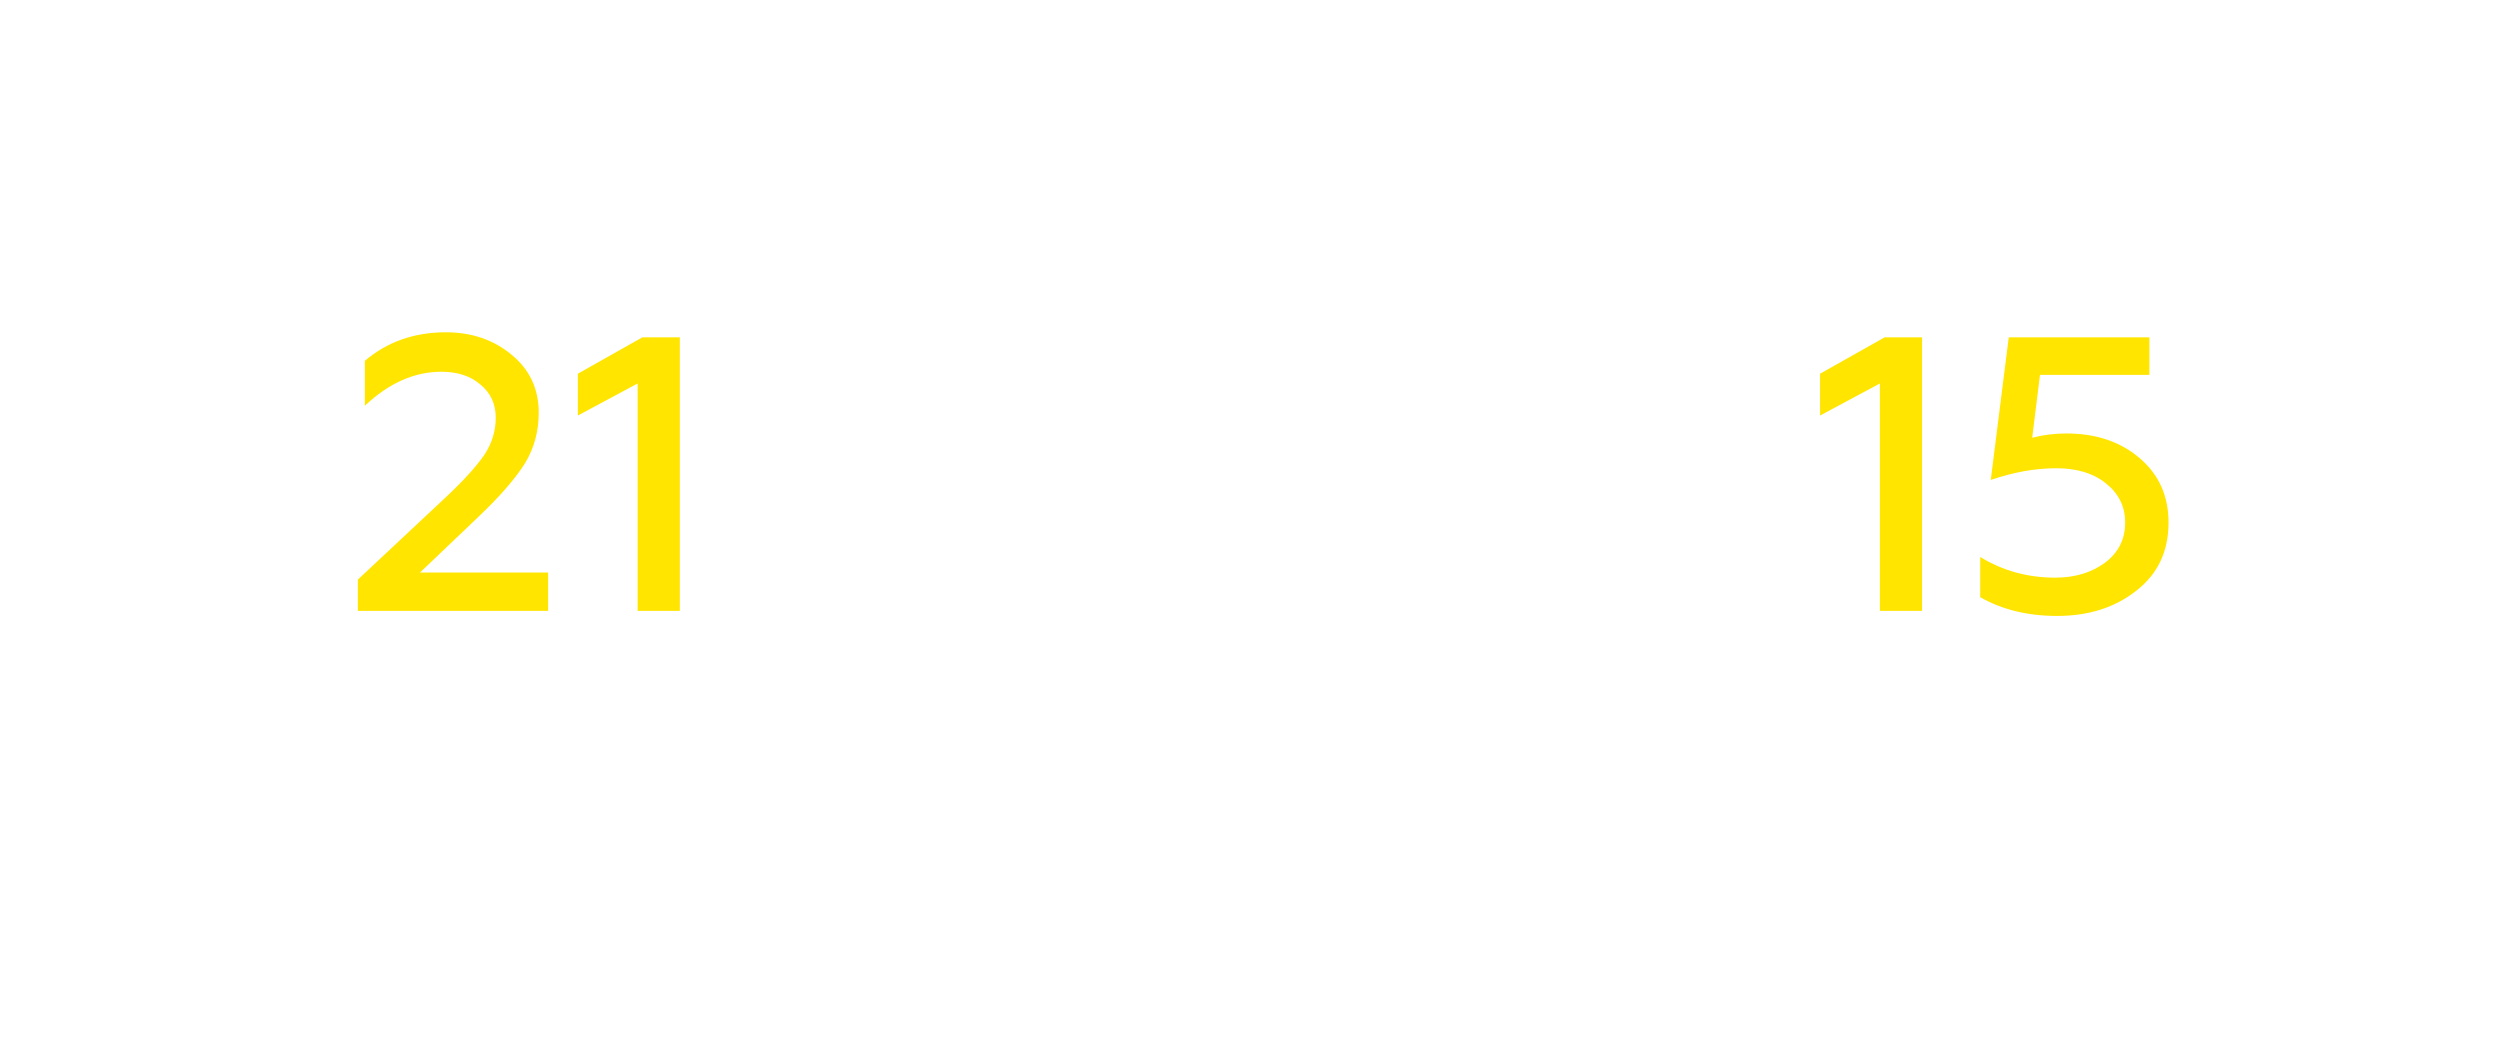 <svg width="221" height="92" viewBox="0 0 221 92" fill="none" xmlns="http://www.w3.org/2000/svg">
<path d="M31.713 67H29.003V62.17H31.543C32.003 62.17 32.359 62.283 32.613 62.51C32.873 62.73 33.003 63.027 33.003 63.4C33.003 63.92 32.803 64.273 32.403 64.46C33.016 64.64 33.323 65.053 33.323 65.7C33.323 66.107 33.183 66.427 32.903 66.66C32.623 66.887 32.226 67 31.713 67ZM29.723 64.82V66.37H31.563C31.889 66.37 32.143 66.303 32.323 66.17C32.503 66.037 32.593 65.847 32.593 65.6C32.593 65.353 32.503 65.163 32.323 65.03C32.143 64.89 31.889 64.82 31.563 64.82H29.723ZM29.723 62.8V64.22H31.343C31.643 64.22 31.876 64.16 32.043 64.04C32.209 63.913 32.293 63.737 32.293 63.51C32.293 63.037 31.976 62.8 31.343 62.8H29.723ZM35.327 62.8C35.814 62.3 36.441 62.05 37.207 62.05C37.974 62.05 38.6 62.3 39.087 62.8C39.574 63.287 39.817 63.883 39.817 64.59C39.817 65.297 39.574 65.893 39.087 66.38C38.594 66.873 37.967 67.12 37.207 67.12C36.447 67.12 35.821 66.873 35.327 66.38C34.84 65.893 34.597 65.297 34.597 64.59C34.597 63.883 34.84 63.287 35.327 62.8ZM39.077 64.59C39.077 64.057 38.901 63.607 38.547 63.24C38.194 62.88 37.747 62.7 37.207 62.7C36.667 62.7 36.221 62.88 35.867 63.24C35.514 63.607 35.337 64.057 35.337 64.59C35.337 65.117 35.514 65.563 35.867 65.93C36.221 66.29 36.667 66.47 37.207 66.47C37.747 66.47 38.194 66.29 38.547 65.93C38.901 65.563 39.077 65.117 39.077 64.59ZM42.051 67H41.331V62.17H45.671V67H44.951V62.8H42.051V67ZM48.259 66.23V69H47.539V62.17H48.259V62.94C48.712 62.347 49.336 62.05 50.129 62.05C50.842 62.05 51.426 62.297 51.879 62.79C52.332 63.283 52.559 63.88 52.559 64.58C52.559 65.287 52.332 65.887 51.879 66.38C51.426 66.873 50.842 67.12 50.129 67.12C49.336 67.12 48.712 66.823 48.259 66.23ZM48.259 63.79V65.38C48.399 65.7 48.626 65.963 48.939 66.17C49.252 66.37 49.592 66.47 49.959 66.47C50.499 66.47 50.942 66.29 51.289 65.93C51.642 65.557 51.819 65.107 51.819 64.58C51.819 64.053 51.642 63.607 51.289 63.24C50.942 62.88 50.499 62.7 49.959 62.7C49.599 62.7 49.262 62.803 48.949 63.01C48.636 63.21 48.406 63.47 48.259 63.79ZM54.449 62.8C54.936 62.3 55.563 62.05 56.329 62.05C57.096 62.05 57.723 62.3 58.209 62.8C58.696 63.287 58.939 63.883 58.939 64.59C58.939 65.297 58.696 65.893 58.209 66.38C57.716 66.873 57.089 67.12 56.329 67.12C55.569 67.12 54.943 66.873 54.449 66.38C53.963 65.893 53.719 65.297 53.719 64.59C53.719 63.883 53.963 63.287 54.449 62.8ZM58.199 64.59C58.199 64.057 58.023 63.607 57.669 63.24C57.316 62.88 56.869 62.7 56.329 62.7C55.789 62.7 55.343 62.88 54.989 63.24C54.636 63.607 54.459 64.057 54.459 64.59C54.459 65.117 54.636 65.563 54.989 65.93C55.343 66.29 55.789 66.47 56.329 66.47C56.869 66.47 57.316 66.29 57.669 65.93C58.023 65.563 58.199 65.117 58.199 64.59ZM62.673 67.12C61.933 67.12 61.32 66.88 60.833 66.4C60.346 65.913 60.103 65.307 60.103 64.58C60.103 63.86 60.35 63.26 60.843 62.78C61.33 62.293 61.943 62.05 62.683 62.05C63.243 62.05 63.73 62.167 64.143 62.4V63.07C63.71 62.823 63.256 62.7 62.783 62.7C62.223 62.7 61.76 62.88 61.393 63.24C61.026 63.587 60.843 64.037 60.843 64.59C60.843 65.13 61.026 65.58 61.393 65.94C61.766 66.293 62.23 66.47 62.783 66.47C63.316 66.47 63.8 66.33 64.233 66.05V66.71C63.78 66.983 63.26 67.12 62.673 67.12Z" fill="white"/>
<g filter="url(#filter0_d)">
<path d="M48.453 50H31.633V47.237L39.231 40.122C40.843 38.625 42.029 37.336 42.789 36.254C43.479 35.217 43.825 34.112 43.825 32.938C43.825 31.718 43.376 30.739 42.478 30.002C41.603 29.242 40.452 28.862 39.024 28.862C36.629 28.862 34.373 29.864 32.254 31.867V27.895C34.234 26.214 36.618 25.374 39.404 25.374C41.683 25.374 43.618 26.03 45.206 27.343C46.818 28.655 47.624 30.37 47.624 32.489C47.624 34.124 47.221 35.609 46.415 36.944C45.563 38.303 44.205 39.869 42.34 41.642L37.124 46.615H48.453V50ZM60.098 50H56.367V29.898L51.083 32.731V29.035L56.782 25.823H60.098V50Z" fill="#FFE500"/>
</g>
<circle opacity="0.4" cx="46.5" cy="46.5" r="38.205" stroke="white" stroke-width="0.59"/>
<path d="M163.013 66.611H162.313V61.781H163.013L164.943 64.021L166.883 61.781H167.583V66.611H166.883V62.771L165.083 64.861H164.803L163.013 62.771V66.611ZM170.129 66.611H169.459V61.781H170.179V65.551L173.269 61.781H173.939V66.611H173.219V62.851L170.129 66.611ZM176.533 66.611H175.813V61.781H176.533V63.811H179.503V61.781H180.223V66.611H179.503V64.461H176.533V66.611ZM182.369 68.651C182.023 68.651 181.766 68.604 181.599 68.511V67.841C181.806 67.948 182.026 68.001 182.259 68.001C182.553 68.001 182.806 67.878 183.019 67.631C183.233 67.391 183.456 66.991 183.689 66.431L181.539 61.781H182.339L184.049 65.581L185.709 61.781H186.489L184.099 67.151C183.666 68.151 183.089 68.651 182.369 68.651ZM189.699 66.611H188.979V62.411H187.229V61.781H191.449V62.411H189.699V66.611Z" fill="white"/>
<g filter="url(#filter1_d)">
<path d="M169.911 50H166.181V29.898L160.896 32.731V29.035L166.595 25.823H169.911V50ZM181.855 50.449C179.254 50.449 176.985 49.896 175.051 48.791V45.234C177.032 46.454 179.242 47.064 181.683 47.064C183.41 47.064 184.872 46.627 186.069 45.752C187.267 44.854 187.865 43.668 187.865 42.194C187.865 40.79 187.301 39.638 186.173 38.74C185.068 37.842 183.605 37.393 181.786 37.393C179.921 37.393 177.987 37.739 175.984 38.429L177.573 25.823H190.007V29.139H180.336L179.645 34.699C180.589 34.446 181.602 34.319 182.684 34.319C185.286 34.319 187.439 35.045 189.143 36.495C190.847 37.946 191.699 39.846 191.699 42.194C191.699 44.727 190.755 46.73 188.867 48.204C186.979 49.701 184.642 50.449 181.855 50.449Z" fill="#FFE500"/>
</g>
<circle opacity="0.4" cx="175.5" cy="46.5" r="38.205" stroke="white" stroke-width="0.59"/>
<circle opacity="0.1" cx="46" cy="46" r="45.678" stroke="white" stroke-width="0.644"/>
<circle opacity="0.1" cx="175" cy="46" r="45.678" stroke="white" stroke-width="0.644"/>
<path opacity="0.5" d="M93.646 43.646C93.451 43.842 93.451 44.158 93.646 44.354L96.828 47.535C97.024 47.731 97.34 47.731 97.535 47.535C97.731 47.34 97.731 47.024 97.535 46.828L94.707 44L97.535 41.172C97.731 40.976 97.731 40.66 97.535 40.465C97.34 40.269 97.024 40.269 96.828 40.465L93.646 43.646ZM129.354 44.354C129.549 44.158 129.549 43.842 129.354 43.646L126.172 40.465C125.976 40.269 125.66 40.269 125.464 40.465C125.269 40.66 125.269 40.976 125.464 41.172L128.293 44L125.464 46.828C125.269 47.024 125.269 47.34 125.464 47.535C125.66 47.731 125.976 47.731 126.172 47.535L129.354 44.354ZM94 44.5H96.188V43.5H94V44.5ZM100.562 44.5H104.938V43.5H100.562V44.5ZM109.312 44.5H113.688V43.5H109.312V44.5ZM118.062 44.5H122.437V43.5H118.062V44.5ZM126.812 44.5H129V43.5H126.812V44.5Z" fill="white"/>
<defs>
<filter id="filter0_d" x="10.633" y="8.374" width="70.465" height="66.626" filterUnits="userSpaceOnUse" color-interpolation-filters="sRGB">
<feFlood flood-opacity="0" result="BackgroundImageFix"/>
<feColorMatrix in="SourceAlpha" type="matrix" values="0 0 0 0 0 0 0 0 0 0 0 0 0 0 0 0 0 0 127 0"/>
<feOffset dy="4"/>
<feGaussianBlur stdDeviation="10.5"/>
<feColorMatrix type="matrix" values="0 0 0 0 1 0 0 0 0 0.898 0 0 0 0 0 0 0 0 0.5 0"/>
<feBlend mode="normal" in2="BackgroundImageFix" result="effect1_dropShadow"/>
<feBlend mode="normal" in="SourceGraphic" in2="effect1_dropShadow" result="shape"/>
</filter>
<filter id="filter1_d" x="139.896" y="8.823" width="72.803" height="66.626" filterUnits="userSpaceOnUse" color-interpolation-filters="sRGB">
<feFlood flood-opacity="0" result="BackgroundImageFix"/>
<feColorMatrix in="SourceAlpha" type="matrix" values="0 0 0 0 0 0 0 0 0 0 0 0 0 0 0 0 0 0 127 0"/>
<feOffset dy="4"/>
<feGaussianBlur stdDeviation="10.5"/>
<feColorMatrix type="matrix" values="0 0 0 0 1 0 0 0 0 0.898 0 0 0 0 0 0 0 0 0.5 0"/>
<feBlend mode="normal" in2="BackgroundImageFix" result="effect1_dropShadow"/>
<feBlend mode="normal" in="SourceGraphic" in2="effect1_dropShadow" result="shape"/>
</filter>
</defs>
</svg>
